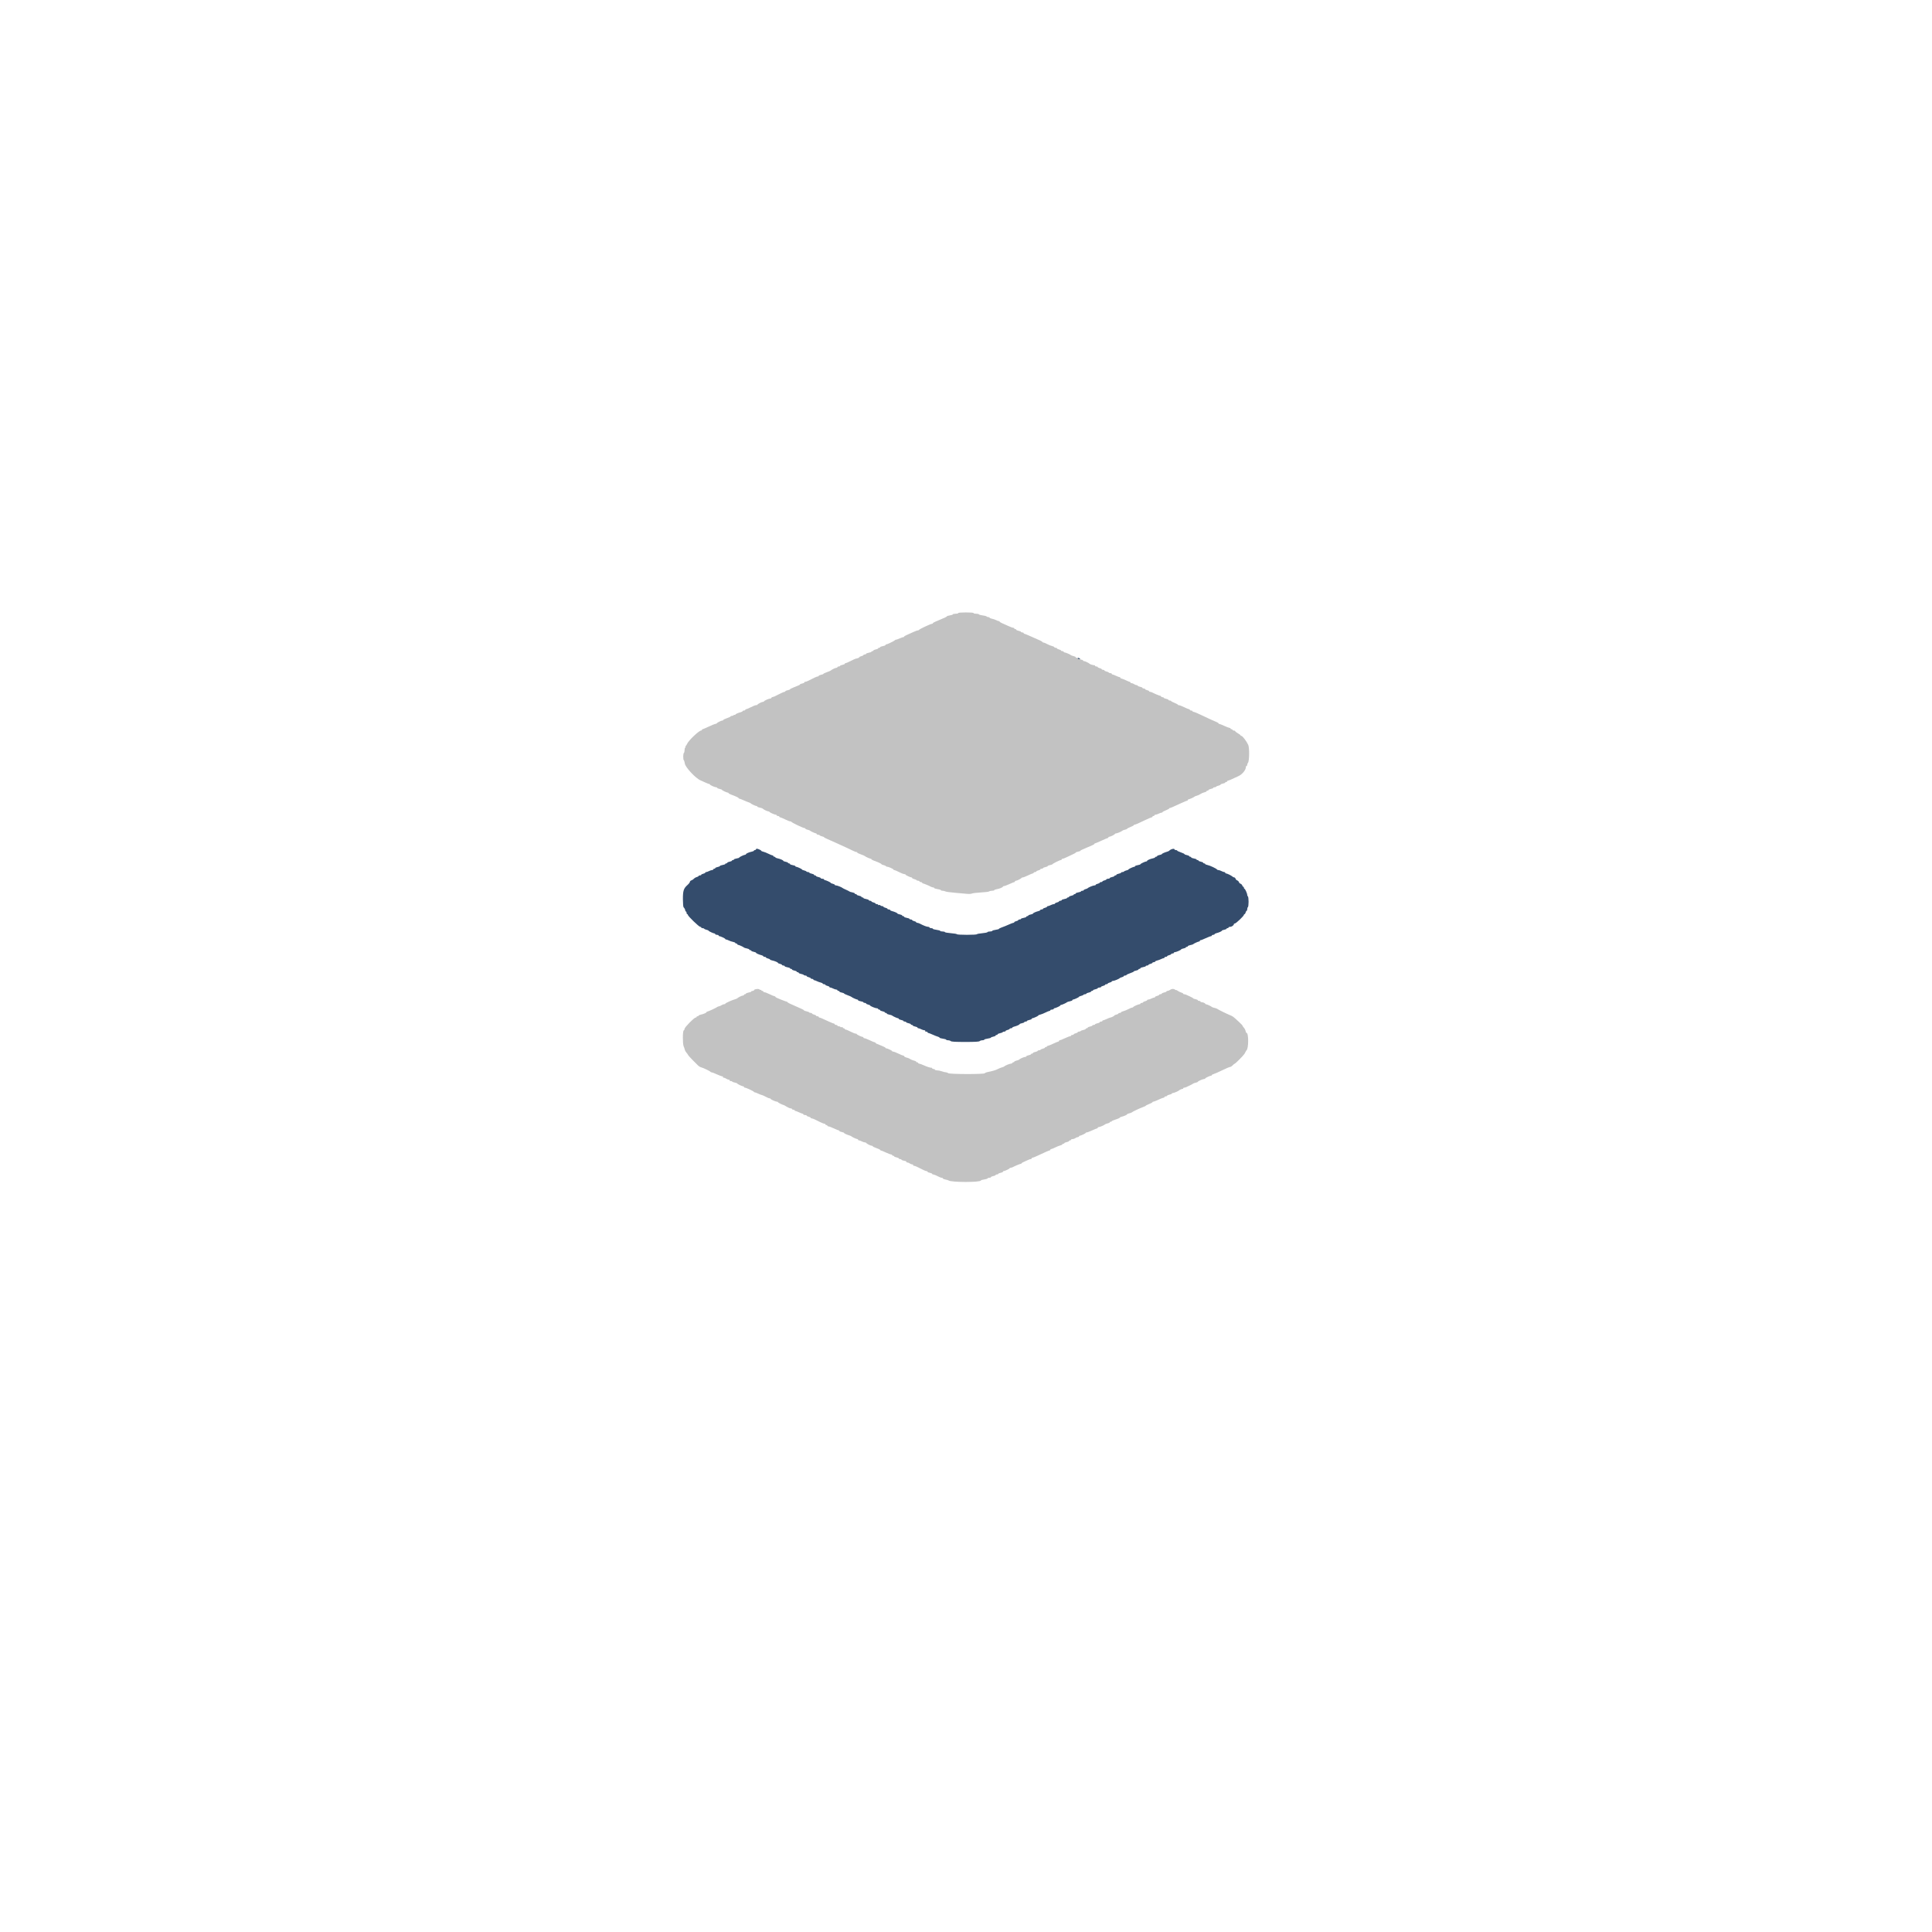 <svg xmlns="http://www.w3.org/2000/svg" xmlns:xlink="http://www.w3.org/1999/xlink" version="1.1" xml:space="preserve" viewBox="0 0 1080 1080">
<desc>Created with Fabric.js 5.2.4</desc>
<defs>
</defs>
<rect x="0" y="0" width="100%" height="100%" fill="transparent"/>
<g transform="matrix(1 0 0 1 540 540)" id="cd728daa-b7ee-42ea-bdd8-68883adbd125">
<rect style="stroke: none; stroke-width: 1; stroke-dasharray: none; stroke-linecap: butt; stroke-dashoffset: 0; stroke-linejoin: miter; stroke-miterlimit: 4; fill: rgb(255,255,255); fill-rule: nonzero; opacity: 1; visibility: hidden;" vector-effect="non-scaling-stroke" x="-540" y="-540" rx="0" ry="0" width="1080" height="1080"/>
</g>
<g transform="matrix(1 0 0 1 540 540)" id="112cb172-8907-4030-8490-f2388b3be1a3">
</g>
<g transform="matrix(1 0 0 1 540 501.53)">
<path style="stroke: none; stroke-width: 1; stroke-dasharray: none; stroke-linecap: butt; stroke-dashoffset: 0; stroke-linejoin: miter; stroke-miterlimit: 4; fill: rgb(194,194,194); fill-rule: evenodd; opacity: 1;" vector-effect="non-scaling-stroke" transform=" translate(-189.05, -188.29)" d="M 184.701 29.478 C 184.701 29.683 184.03 29.851 183.209 29.851 C 182.388 29.851 181.716 30 181.716 30.182 C 181.716 30.363 180.961 30.626 180.037 30.764 C 179.114 30.903 178.358 31.133 178.358 31.275 C 178.358 31.418 177.813 31.767 177.146 32.051 C 176.479 32.336 175.261 32.857 174.44 33.209 C 173.619 33.561 172.402 34.082 171.735 34.366 C 171.068 34.651 170.522 35.011 170.522 35.166 C 170.522 35.321 170.338 35.448 170.112 35.448 C 169.348 35.448 162.95 38.447 162.749 38.899 C 162.68 39.053 162.369 39.179 162.056 39.179 C 161.743 39.179 160.456 39.661 159.195 40.249 C 157.934 40.838 156.357 41.55 155.69 41.833 C 155.023 42.115 154.478 42.473 154.478 42.628 C 154.478 42.784 154.293 42.91 154.068 42.91 C 153.842 42.91 153.128 43.144 152.482 43.43 C 151.086 44.047 150.081 44.391 149.758 44.361 C 149.629 44.349 149.421 44.488 149.295 44.67 C 149.03 45.054 144.93 47.015 144.393 47.015 C 144.193 47.015 144.03 47.168 144.03 47.355 C 144.03 47.542 143.358 47.809 142.537 47.948 C 141.716 48.086 141.045 48.353 141.045 48.54 C 141.045 48.727 140.793 48.881 140.485 48.881 C 140.177 48.881 139.925 49.03 139.925 49.212 C 139.925 49.395 139.338 49.654 138.619 49.789 C 137.901 49.924 137.313 50.194 137.313 50.39 C 137.313 50.586 137.062 50.746 136.754 50.746 C 136.446 50.746 136.194 50.893 136.194 51.072 C 136.194 51.251 135.522 51.505 134.701 51.636 C 133.881 51.767 133.209 52.04 133.209 52.243 C 133.209 52.446 132.873 52.612 132.463 52.612 C 132.052 52.612 131.716 52.767 131.716 52.955 C 131.716 53.144 131.213 53.41 130.597 53.545 C 129.981 53.68 129.478 53.926 129.478 54.091 C 129.478 54.376 128.076 54.965 127.549 54.901 C 127.411 54.884 126.16 55.454 124.768 56.167 C 123.376 56.879 122.019 57.463 121.753 57.463 C 121.487 57.463 121.269 57.623 121.269 57.819 C 121.269 58.015 120.681 58.285 119.963 58.42 C 119.244 58.555 118.657 58.814 118.657 58.997 C 118.657 59.179 118.321 59.328 117.91 59.328 C 117.5 59.328 117.164 59.496 117.164 59.701 C 117.164 59.907 116.896 60.075 116.569 60.075 C 116.006 60.075 113.836 61.129 113.433 61.598 C 113.33 61.717 112.365 62.128 111.287 62.511 C 110.21 62.894 109.328 63.323 109.328 63.465 C 109.328 63.607 108.741 63.833 108.022 63.968 C 107.304 64.103 106.716 64.373 106.716 64.569 C 106.716 64.765 106.463 64.925 106.154 64.925 C 105.66 64.925 104.374 65.508 100.689 67.402 C 100.144 67.681 99.42 67.91 99.081 67.91 C 98.741 67.91 98.556 68.06 98.669 68.243 C 98.782 68.425 98.288 68.685 97.571 68.819 C 96.855 68.954 96.269 69.183 96.269 69.329 C 96.269 69.593 95.805 69.812 92.445 71.132 C 91.471 71.515 90.674 71.947 90.673 72.091 C 90.672 72.236 90.084 72.464 89.366 72.599 C 88.647 72.734 88.06 72.993 88.06 73.176 C 88.06 73.358 87.842 73.507 87.576 73.507 C 87.309 73.507 85.961 74.086 84.58 74.793 C 83.199 75.501 81.994 76.103 81.901 76.132 C 81.809 76.161 81.394 76.274 80.979 76.382 C 80.564 76.491 80.224 76.728 80.224 76.909 C 80.224 77.09 79.973 77.239 79.667 77.239 C 78.889 77.239 76.119 78.473 76.119 78.819 C 76.119 78.976 75.851 79.104 75.524 79.104 C 74.865 79.104 72.646 80.249 72.45 80.69 C 72.382 80.844 72.014 80.97 71.633 80.97 C 71.252 80.97 69.969 81.474 68.783 82.09 C 67.596 82.705 66.411 83.209 66.148 83.209 C 65.886 83.209 65.672 83.377 65.672 83.582 C 65.672 83.787 65.336 83.955 64.925 83.955 C 64.515 83.955 64.179 84.105 64.179 84.288 C 64.179 84.471 63.717 84.732 63.153 84.868 C 61.625 85.238 60.075 85.962 60.075 86.307 C 60.075 86.474 59.918 86.515 59.727 86.397 C 59.536 86.278 59.274 86.353 59.146 86.561 C 59.017 86.77 58.585 86.94 58.187 86.94 C 57.789 86.94 57.463 87.073 57.463 87.236 C 57.463 87.399 56.539 87.846 55.41 88.23 C 54.282 88.613 53.358 89.068 53.358 89.24 C 53.358 89.412 53.12 89.552 52.829 89.552 C 52.206 89.552 49.869 90.733 49.689 91.138 C 49.621 91.292 49.31 91.418 48.999 91.418 C 48.687 91.418 47.019 92.09 45.291 92.91 C 43.563 93.731 41.985 94.403 41.784 94.403 C 41.583 94.403 41.418 94.571 41.418 94.776 C 41.418 94.981 41.202 95.149 40.939 95.149 C 39.794 95.149 33.988 100.664 33.181 102.519 C 32.891 103.186 32.517 103.731 32.35 103.731 C 32.182 103.731 32.142 103.888 32.26 104.079 C 32.378 104.27 32.304 104.532 32.096 104.66 C 31.887 104.789 31.716 105.463 31.716 106.157 C 31.716 106.851 31.549 107.522 31.343 107.649 C 30.882 107.934 30.845 111.446 31.3 111.727 C 31.482 111.839 31.744 112.689 31.883 113.616 C 32.2 115.732 38.002 121.92 40.672 122.99 C 40.979 123.114 42.088 123.616 43.134 124.107 C 44.181 124.598 45.23 125 45.466 125 C 45.702 125 45.896 125.128 45.896 125.285 C 45.896 125.632 48.665 126.866 49.443 126.866 C 49.749 126.866 50 127.015 50 127.197 C 50 127.38 50.588 127.639 51.306 127.774 C 52.024 127.909 52.612 128.14 52.612 128.287 C 52.612 128.574 55.355 129.851 55.973 129.851 C 56.177 129.851 56.343 129.985 56.343 130.149 C 56.343 130.313 56.973 130.671 57.743 130.945 C 60.258 131.84 61.94 132.633 61.94 132.924 C 61.94 133.081 62.119 133.209 62.337 133.209 C 62.556 133.209 63.605 133.606 64.669 134.09 C 65.734 134.575 67.024 135.102 67.537 135.26 C 68.05 135.419 68.554 135.652 68.657 135.778 C 69 136.2 71.322 137.313 71.859 137.313 C 72.15 137.313 72.388 137.463 72.388 137.645 C 72.388 137.827 73.017 138.095 73.786 138.239 C 74.556 138.383 75.269 138.612 75.372 138.747 C 75.722 139.205 77.911 140.299 78.478 140.299 C 78.788 140.299 79.098 140.424 79.167 140.578 C 79.337 140.962 81.987 142.164 82.662 142.164 C 82.963 142.164 83.209 142.332 83.209 142.537 C 83.209 142.743 83.545 142.91 83.955 142.91 C 84.366 142.91 84.701 143.078 84.701 143.284 C 84.701 143.489 84.911 143.657 85.168 143.658 C 85.424 143.659 86.642 144.162 87.873 144.776 C 89.104 145.39 90.392 145.893 90.734 145.894 C 91.076 145.895 91.412 146.03 91.48 146.193 C 91.658 146.62 97.945 149.627 98.658 149.627 C 98.985 149.627 99.254 149.781 99.254 149.97 C 99.254 150.159 99.799 150.432 100.466 150.577 C 101.133 150.722 101.763 150.954 101.866 151.092 C 102.123 151.44 104.684 152.612 105.187 152.612 C 105.413 152.612 105.597 152.78 105.597 152.985 C 105.597 153.19 105.923 153.358 106.321 153.358 C 106.72 153.358 107.141 153.513 107.258 153.703 C 107.375 153.892 107.973 154.157 108.586 154.292 C 109.2 154.427 109.702 154.649 109.703 154.787 C 109.704 154.925 110.501 155.358 111.475 155.75 C 112.449 156.143 114.757 157.173 116.604 158.039 C 118.451 158.906 120.802 159.978 121.828 160.42 C 122.854 160.863 124.49 161.638 125.464 162.143 C 126.437 162.647 127.514 163.06 127.858 163.06 C 128.202 163.06 128.37 163.173 128.232 163.311 C 128.094 163.449 128.947 163.893 130.128 164.299 C 131.31 164.704 132.36 165.146 132.463 165.28 C 132.726 165.624 135.29 166.791 135.784 166.791 C 136.01 166.791 136.194 166.925 136.194 167.089 C 136.194 167.253 136.824 167.611 137.593 167.885 C 140.03 168.753 141.791 169.57 141.791 169.834 C 141.791 169.975 142.293 170.2 142.906 170.335 C 143.519 170.47 144.117 170.735 144.234 170.924 C 144.351 171.114 144.688 171.269 144.982 171.269 C 145.743 171.269 148.507 172.508 148.507 172.849 C 148.507 173.006 148.722 173.134 148.984 173.134 C 149.246 173.134 150.432 173.638 151.618 174.254 C 152.805 174.869 154.102 175.373 154.5 175.373 C 154.898 175.373 155.224 175.501 155.224 175.658 C 155.224 175.958 157.947 177.239 158.585 177.239 C 158.788 177.239 158.955 177.393 158.955 177.582 C 158.955 177.771 159.457 178.036 160.07 178.171 C 160.684 178.305 161.281 178.571 161.398 178.76 C 161.515 178.949 161.937 179.104 162.335 179.104 C 162.734 179.104 163.06 179.272 163.06 179.478 C 163.06 179.683 163.396 179.851 163.806 179.851 C 164.216 179.851 164.552 180.019 164.552 180.224 C 164.552 180.429 164.729 180.597 164.946 180.597 C 165.348 180.597 168.323 181.827 169.491 182.476 C 169.848 182.674 170.393 182.836 170.704 182.836 C 171.015 182.836 171.269 182.988 171.269 183.174 C 171.269 183.36 172.108 183.628 173.134 183.769 C 174.16 183.91 175 184.177 175 184.363 C 175 184.549 175.422 184.701 175.938 184.701 C 176.454 184.701 177.167 184.867 177.524 185.07 C 177.88 185.272 180.271 185.607 182.836 185.814 C 185.401 186.02 188.402 186.292 189.504 186.417 C 190.624 186.545 191.858 186.476 192.302 186.262 C 192.739 186.051 195.025 185.776 197.381 185.651 C 199.738 185.526 201.828 185.261 202.027 185.063 C 202.225 184.864 202.942 184.701 203.619 184.701 C 204.297 184.701 204.851 184.556 204.851 184.377 C 204.851 184.199 205.451 183.955 206.185 183.836 C 207.759 183.581 209.701 182.772 209.701 182.372 C 209.701 182.216 209.968 182.09 210.294 182.09 C 210.62 182.09 211.975 181.586 213.305 180.97 C 214.635 180.354 215.88 179.851 216.071 179.851 C 216.262 179.851 216.418 179.683 216.418 179.478 C 216.418 179.272 216.656 179.104 216.947 179.104 C 217.57 179.104 219.907 177.924 220.087 177.519 C 220.155 177.365 220.491 177.235 220.833 177.23 C 221.175 177.226 222.463 176.726 223.694 176.119 C 224.925 175.513 226.143 175.013 226.399 175.008 C 226.656 175.004 226.866 174.832 226.866 174.627 C 226.866 174.422 227.201 174.254 227.612 174.254 C 228.022 174.254 228.358 174.099 228.358 173.91 C 228.358 173.721 228.862 173.456 229.478 173.321 C 230.093 173.186 230.597 172.92 230.597 172.732 C 230.597 172.543 230.933 172.388 231.343 172.388 C 231.754 172.388 232.09 172.239 232.09 172.056 C 232.09 171.874 232.677 171.615 233.396 171.48 C 234.114 171.345 234.701 171.093 234.701 170.92 C 234.701 170.747 235.277 170.497 235.98 170.366 C 236.684 170.234 237.313 170.005 237.38 169.858 C 237.544 169.493 241.501 167.537 242.076 167.537 C 242.33 167.537 242.537 167.369 242.537 167.164 C 242.537 166.959 242.796 166.791 243.112 166.791 C 243.429 166.791 244.646 166.306 245.818 165.714 C 246.989 165.122 248.493 164.409 249.16 164.131 C 249.827 163.852 250.373 163.504 250.373 163.359 C 250.373 163.213 250.961 162.983 251.679 162.849 C 252.397 162.714 252.985 162.495 252.985 162.363 C 252.985 162.231 253.531 161.89 254.198 161.605 C 254.865 161.321 256.082 160.8 256.903 160.448 C 257.724 160.096 258.941 159.575 259.608 159.29 C 260.275 159.006 260.821 158.646 260.821 158.491 C 260.821 158.336 260.979 158.209 261.172 158.209 C 261.365 158.209 262.97 157.537 264.739 156.716 C 266.508 155.896 268.113 155.224 268.306 155.224 C 268.499 155.224 268.657 155.056 268.657 154.851 C 268.657 154.646 268.925 154.478 269.252 154.478 C 269.911 154.478 272.13 153.333 272.326 152.892 C 272.394 152.738 272.705 152.612 273.016 152.612 C 273.638 152.612 276.196 151.494 276.493 151.092 C 276.595 150.954 277.225 150.722 277.892 150.577 C 278.559 150.432 279.104 150.196 279.104 150.052 C 279.104 149.909 279.944 149.465 280.97 149.067 C 281.996 148.669 282.836 148.212 282.836 148.052 C 282.836 147.892 283.02 147.761 283.246 147.761 C 283.729 147.761 285.276 147.094 289.394 145.109 C 291.052 144.31 292.605 143.657 292.846 143.657 C 293.086 143.657 293.284 143.489 293.284 143.284 C 293.284 143.078 293.535 142.91 293.843 142.91 C 294.151 142.91 294.403 142.743 294.403 142.537 C 294.403 142.332 294.697 142.163 295.056 142.162 C 295.415 142.161 296.19 141.909 296.778 141.602 C 297.366 141.296 298.079 141.045 298.364 141.045 C 298.648 141.045 298.881 140.914 298.881 140.754 C 298.881 140.594 299.72 140.137 300.746 139.739 C 301.772 139.341 302.612 138.884 302.612 138.724 C 302.612 138.564 302.789 138.433 303.006 138.433 C 303.394 138.433 304.275 138.055 309.635 135.586 C 311.138 134.895 312.524 134.328 312.714 134.328 C 312.904 134.328 313.06 134.16 313.06 133.955 C 313.06 133.75 313.244 133.582 313.47 133.582 C 313.961 133.582 316.526 132.417 316.791 132.073 C 316.894 131.94 317.471 131.71 318.074 131.562 C 318.677 131.415 319.601 130.99 320.126 130.619 C 320.652 130.247 321.628 129.825 322.295 129.681 C 322.962 129.536 323.507 129.264 323.507 129.075 C 323.507 128.886 323.759 128.731 324.067 128.731 C 324.375 128.731 324.627 128.571 324.627 128.375 C 324.627 128.179 325.215 127.909 325.933 127.774 C 326.651 127.639 327.239 127.38 327.239 127.197 C 327.239 127.015 327.565 126.866 327.963 126.866 C 328.361 126.866 328.783 126.711 328.9 126.521 C 329.017 126.332 329.615 126.067 330.228 125.932 C 330.841 125.797 331.343 125.54 331.343 125.36 C 331.343 125.181 331.931 124.924 332.649 124.789 C 333.368 124.654 333.955 124.395 333.955 124.212 C 333.955 124.03 334.207 123.881 334.515 123.881 C 334.823 123.881 335.075 123.713 335.075 123.507 C 335.075 123.302 335.268 123.134 335.504 123.134 C 335.893 123.134 337.876 122.28 341.418 120.587 C 343.561 119.562 345.522 117.125 345.522 115.486 C 345.522 115.178 345.69 114.925 345.896 114.925 C 346.101 114.925 346.269 114.623 346.269 114.254 C 346.269 113.884 346.447 113.404 346.665 113.186 C 347.453 112.397 347.569 104.792 346.818 103.151 C 345.906 101.16 343.616 98.134 343.02 98.134 C 342.755 98.134 342.537 97.997 342.537 97.83 C 342.537 97.662 341.866 97.148 341.045 96.687 C 340.224 96.225 339.552 95.691 339.552 95.499 C 339.552 95.306 339.216 95.149 338.806 95.149 C 338.396 95.149 338.06 94.981 338.06 94.776 C 338.06 94.571 337.808 94.403 337.5 94.403 C 337.192 94.403 336.94 94.235 336.94 94.03 C 336.94 93.825 336.7 93.657 336.407 93.657 C 336.113 93.657 334.785 93.153 333.454 92.537 C 332.124 91.922 330.853 91.418 330.63 91.418 C 330.407 91.418 330.224 91.291 330.224 91.136 C 330.224 90.981 329.678 90.621 329.011 90.337 C 325.938 89.026 324.174 88.219 320.678 86.525 C 318.608 85.522 316.635 84.701 316.293 84.701 C 315.951 84.701 315.672 84.534 315.672 84.328 C 315.672 84.123 315.336 83.955 314.925 83.955 C 314.515 83.955 314.179 83.787 314.179 83.582 C 314.179 83.377 313.969 83.205 313.713 83.201 C 313.456 83.196 312.239 82.696 311.007 82.09 C 309.776 81.483 308.475 80.983 308.116 80.979 C 307.757 80.974 307.463 80.839 307.463 80.679 C 307.463 80.519 306.623 80.062 305.597 79.664 C 304.571 79.266 303.731 78.809 303.731 78.649 C 303.731 78.489 303.396 78.358 302.985 78.358 C 302.575 78.358 302.239 78.198 302.239 78.002 C 302.239 77.806 301.651 77.536 300.933 77.401 C 300.215 77.266 299.627 77.007 299.627 76.824 C 299.627 76.642 299.291 76.493 298.881 76.493 C 298.47 76.493 298.134 76.325 298.134 76.119 C 298.134 75.914 297.957 75.746 297.741 75.746 C 297.338 75.746 294.363 74.516 293.195 73.868 C 292.839 73.669 292.293 73.507 291.983 73.507 C 291.672 73.507 291.418 73.353 291.418 73.164 C 291.418 72.975 290.914 72.71 290.299 72.575 C 289.683 72.439 289.179 72.174 289.179 71.985 C 289.179 71.796 288.843 71.642 288.433 71.642 C 288.022 71.642 287.687 71.481 287.687 71.286 C 287.687 71.09 287.099 70.819 286.381 70.684 C 285.662 70.55 285.075 70.29 285.075 70.108 C 285.075 69.925 284.781 69.771 284.422 69.764 C 284.063 69.758 283.443 69.506 283.044 69.205 C 282.646 68.903 282.016 68.657 281.645 68.657 C 281.274 68.657 280.97 68.489 280.97 68.284 C 280.97 68.078 280.801 67.91 280.595 67.91 C 280.389 67.91 279.35 67.491 278.287 66.978 C 277.223 66.465 276.132 66.045 275.863 66.045 C 275.594 66.045 275.373 65.877 275.373 65.672 C 275.373 65.466 275.163 65.293 274.907 65.286 C 274.65 65.279 273.769 64.949 272.948 64.552 C 272.127 64.156 271.245 63.826 270.989 63.819 C 270.732 63.812 270.522 63.638 270.522 63.433 C 270.522 63.228 270.196 63.06 269.798 63.06 C 269.4 63.06 268.978 62.905 268.861 62.715 C 268.744 62.526 268.146 62.261 267.533 62.126 C 266.92 61.991 266.418 61.726 266.418 61.538 C 266.418 61.349 266.082 61.194 265.672 61.194 C 265.261 61.194 264.925 61.039 264.925 60.851 C 264.925 60.662 264.422 60.396 263.806 60.261 C 263.19 60.126 262.687 59.861 262.687 59.672 C 262.687 59.483 262.351 59.328 261.94 59.328 C 261.53 59.328 261.194 59.16 261.194 58.955 C 261.194 58.75 261.068 58.61 260.914 58.643 C 260.514 58.731 258.431 58.137 258.209 57.872 C 257.816 57.403 255.641 56.343 255.073 56.343 C 254.746 56.343 254.478 56.177 254.478 55.975 C 254.478 55.772 253.806 55.498 252.985 55.367 C 252.164 55.236 251.493 54.982 251.493 54.803 C 251.493 54.624 251.241 54.478 250.933 54.478 C 250.625 54.478 250.373 54.323 250.373 54.134 C 250.373 53.945 249.827 53.672 249.16 53.528 C 248.493 53.383 247.864 53.16 247.761 53.031 C 247.451 52.644 244.789 51.493 244.204 51.493 C 243.903 51.493 243.657 51.325 243.657 51.119 C 243.657 50.914 243.321 50.746 242.91 50.746 C 242.5 50.746 242.164 50.592 242.164 50.403 C 242.164 50.214 241.66 49.949 241.045 49.813 C 240.429 49.678 239.925 49.413 239.925 49.224 C 239.925 49.035 239.59 48.881 239.179 48.881 C 238.769 48.881 238.433 48.726 238.433 48.537 C 238.433 48.348 237.901 48.077 237.252 47.934 C 236.603 47.792 235.318 47.275 234.398 46.785 C 233.478 46.296 232.498 45.896 232.221 45.896 C 231.943 45.896 231.716 45.769 231.716 45.613 C 231.716 45.458 231.171 45.1 230.504 44.817 C 228.031 43.769 226.622 43.145 224.387 42.108 C 223.126 41.523 221.909 41.045 221.682 41.045 C 221.455 41.045 221.269 40.877 221.269 40.672 C 221.269 40.466 220.933 40.299 220.522 40.299 C 220.112 40.299 219.776 40.149 219.776 39.967 C 219.776 39.785 219.188 39.525 218.47 39.39 C 217.752 39.256 217.164 38.985 217.164 38.789 C 217.164 38.593 216.912 38.433 216.604 38.433 C 216.297 38.433 216.045 38.265 216.045 38.06 C 216.045 37.854 215.778 37.687 215.452 37.687 C 215.126 37.687 213.825 37.212 212.56 36.631 C 211.296 36.051 209.715 35.338 209.049 35.048 C 208.382 34.757 207.836 34.392 207.836 34.237 C 207.836 34.082 207.626 33.954 207.369 33.953 C 207.113 33.952 206.434 33.706 205.861 33.407 C 205.288 33.108 204.239 32.755 203.529 32.622 C 202.819 32.489 202.239 32.23 202.239 32.048 C 202.239 31.866 201.913 31.716 201.515 31.716 C 201.116 31.716 200.694 31.56 200.576 31.369 C 200.458 31.179 199.441 30.907 198.315 30.767 C 197.19 30.626 196.269 30.362 196.269 30.181 C 196.269 29.999 195.597 29.851 194.776 29.851 C 193.955 29.851 193.284 29.683 193.284 29.478 C 193.284 29.25 191.604 29.104 188.993 29.104 C 186.381 29.104 184.701 29.25 184.701 29.478 M 71.175 239.809 C 70.816 239.903 70.522 240.136 70.522 240.326 C 70.522 240.516 70.187 240.672 69.776 240.672 C 69.366 240.672 69.03 240.825 69.03 241.012 C 69.03 241.199 68.358 241.466 67.537 241.604 C 66.716 241.743 66.045 242.01 66.045 242.197 C 66.045 242.384 65.793 242.537 65.485 242.537 C 65.177 242.537 64.925 242.705 64.925 242.91 C 64.925 243.116 64.657 243.284 64.33 243.284 C 63.754 243.284 61.574 244.351 61.194 244.819 C 61.091 244.945 60.588 245.166 60.075 245.309 C 58.082 245.865 54.487 247.501 54.482 247.854 C 54.48 248.008 54.179 248.134 53.814 248.134 C 53.45 248.134 52.814 248.371 52.402 248.659 C 51.989 248.948 51.322 249.242 50.919 249.312 C 50.516 249.383 50.103 249.541 50 249.664 C 49.708 250.013 44.905 252.239 44.443 252.239 C 44.216 252.239 44.03 252.366 44.03 252.521 C 44.03 252.888 42.298 253.649 40.762 253.956 C 40.097 254.089 39.552 254.345 39.552 254.524 C 39.552 254.704 39.3 254.851 38.993 254.851 C 38.685 254.851 38.433 255.019 38.433 255.224 C 38.433 255.429 38.19 255.597 37.893 255.597 C 37.077 255.597 31.716 261.069 31.716 261.902 C 31.716 262.299 31.507 262.694 31.25 262.78 C 30.631 262.986 30.607 270.42 31.221 271.679 C 31.462 272.171 31.749 272.998 31.86 273.515 C 31.97 274.032 32.403 274.823 32.821 275.272 C 33.24 275.721 33.582 276.192 33.582 276.319 C 33.582 276.446 34.044 277.035 34.608 277.629 C 35.173 278.222 35.836 278.923 36.083 279.186 C 36.33 279.449 36.749 279.869 37.016 280.12 C 37.8 280.859 38.42 281.478 39.239 282.339 C 39.661 282.784 40.444 283.258 40.977 283.392 C 42.222 283.704 46.044 285.548 46.206 285.914 C 46.275 286.068 46.557 286.194 46.833 286.194 C 47.11 286.194 48.424 286.698 49.754 287.313 C 51.085 287.929 52.45 288.433 52.788 288.433 C 53.126 288.433 53.298 288.601 53.172 288.806 C 53.045 289.011 53.245 289.184 53.616 289.191 C 53.987 289.197 54.617 289.449 55.015 289.751 C 55.414 290.052 56.053 290.299 56.437 290.299 C 56.82 290.299 57.03 290.466 56.903 290.672 C 56.776 290.877 57.008 291.045 57.419 291.045 C 57.829 291.045 58.257 291.194 58.369 291.376 C 58.482 291.558 59.163 291.817 59.884 291.952 C 60.604 292.087 61.194 292.319 61.194 292.466 C 61.194 292.753 63.937 294.03 64.555 294.03 C 64.759 294.03 64.925 294.198 64.925 294.403 C 64.925 294.608 65.173 294.776 65.475 294.776 C 66.164 294.776 70.292 296.695 70.46 297.093 C 70.529 297.255 70.78 297.394 71.02 297.401 C 71.259 297.408 72.127 297.738 72.948 298.134 C 73.769 298.531 74.644 298.861 74.893 298.868 C 75.143 298.875 76.099 299.3 77.018 299.813 C 77.937 300.326 78.95 300.746 79.27 300.746 C 79.589 300.746 79.851 300.875 79.851 301.031 C 79.851 301.378 82.62 302.612 83.398 302.612 C 83.705 302.612 83.955 302.74 83.955 302.897 C 83.955 303.147 86.633 304.478 87.137 304.478 C 87.242 304.478 87.993 304.897 88.806 305.41 C 89.619 305.924 90.623 306.343 91.037 306.343 C 91.452 306.343 91.791 306.511 91.791 306.716 C 91.791 306.922 92.127 307.09 92.537 307.09 C 92.948 307.09 93.284 307.257 93.284 307.463 C 93.284 307.668 93.41 307.803 93.563 307.762 C 93.717 307.722 94.632 308.058 95.595 308.509 C 96.559 308.96 97.524 309.328 97.741 309.328 C 97.957 309.328 98.134 309.496 98.134 309.701 C 98.134 309.907 98.554 310.075 99.067 310.075 C 99.58 310.075 100 310.229 100 310.418 C 100 310.607 100.504 310.872 101.119 311.007 C 101.735 311.143 102.239 311.408 102.239 311.597 C 102.239 311.786 102.477 311.94 102.768 311.94 C 103.059 311.94 103.773 312.174 104.354 312.46 C 104.935 312.746 106.291 313.418 107.367 313.953 C 108.443 314.488 109.576 314.925 109.885 314.925 C 110.195 314.925 110.448 315.093 110.448 315.299 C 110.448 315.504 110.7 315.672 111.007 315.672 C 111.315 315.672 111.567 315.84 111.567 316.045 C 111.567 316.25 111.834 316.418 112.16 316.418 C 112.486 316.418 113.841 316.922 115.171 317.537 C 116.501 318.153 117.746 318.657 117.936 318.657 C 118.127 318.657 118.284 318.806 118.284 318.988 C 118.284 319.171 118.871 319.43 119.59 319.565 C 120.308 319.7 120.896 319.929 120.896 320.075 C 120.896 320.355 122.314 321.018 123.881 321.472 C 124.394 321.621 124.897 321.854 125 321.991 C 125.26 322.338 127.822 323.507 128.321 323.507 C 128.547 323.507 128.731 323.675 128.731 323.881 C 128.731 324.086 128.964 324.254 129.248 324.254 C 129.533 324.254 130.246 324.505 130.834 324.811 C 131.422 325.118 132.183 325.37 132.525 325.371 C 132.867 325.372 133.203 325.499 133.271 325.653 C 133.467 326.094 135.686 327.239 136.345 327.239 C 136.672 327.239 136.94 327.379 136.94 327.551 C 136.94 327.723 137.864 328.178 138.993 328.561 C 140.121 328.945 141.045 329.392 141.045 329.555 C 141.045 329.718 141.201 329.851 141.392 329.851 C 141.583 329.851 142.827 330.354 144.157 330.97 C 145.488 331.586 146.843 332.09 147.169 332.09 C 147.495 332.09 147.761 332.257 147.761 332.463 C 147.761 332.668 148.013 332.836 148.321 332.836 C 148.629 332.836 148.881 332.985 148.881 333.167 C 148.881 333.35 149.468 333.609 150.187 333.744 C 150.905 333.879 151.493 334.149 151.493 334.345 C 151.493 334.541 151.828 334.701 152.239 334.701 C 152.649 334.701 152.985 334.855 152.985 335.042 C 152.985 335.229 153.657 335.496 154.479 335.635 C 155.301 335.773 155.879 336.04 155.763 336.227 C 155.648 336.414 155.857 336.573 156.228 336.579 C 156.599 336.586 157.229 336.837 157.627 337.139 C 158.026 337.44 158.665 337.687 159.049 337.687 C 159.432 337.687 159.642 337.854 159.515 338.06 C 159.388 338.265 159.562 338.433 159.902 338.433 C 160.241 338.433 160.965 338.662 161.51 338.942 C 165.194 340.835 166.481 341.418 166.975 341.418 C 167.284 341.418 167.537 341.578 167.537 341.774 C 167.537 341.97 168.125 342.241 168.843 342.375 C 169.562 342.51 170.149 342.77 170.149 342.952 C 170.149 343.134 170.375 343.284 170.652 343.284 C 171.12 343.284 172.838 343.99 174.342 344.8 C 174.698 344.992 175.244 345.149 175.555 345.149 C 175.865 345.149 176.119 345.31 176.119 345.505 C 176.119 345.701 176.749 345.975 177.519 346.114 C 178.288 346.253 179.086 346.491 179.291 346.643 C 180.802 347.766 197.388 347.764 197.388 346.641 C 197.388 346.475 198.228 346.223 199.254 346.082 C 200.28 345.941 201.119 345.673 201.119 345.487 C 201.119 345.301 201.539 345.149 202.052 345.149 C 202.565 345.149 202.985 344.989 202.985 344.793 C 202.985 344.597 203.573 344.327 204.291 344.192 C 205.009 344.057 205.597 343.798 205.597 343.615 C 205.597 343.433 205.933 343.284 206.343 343.284 C 206.754 343.284 207.09 343.134 207.09 342.952 C 207.09 342.77 207.677 342.51 208.396 342.375 C 209.114 342.241 209.701 341.97 209.701 341.774 C 209.701 341.578 209.868 341.418 210.072 341.418 C 210.709 341.418 213.433 340.137 213.433 339.837 C 213.433 339.681 213.687 339.552 213.998 339.552 C 214.308 339.552 214.854 339.39 215.21 339.192 C 216.378 338.543 219.353 337.313 219.756 337.313 C 219.972 337.313 220.149 337.187 220.149 337.031 C 220.149 336.876 220.695 336.533 221.362 336.269 C 222.029 336.005 223.05 335.544 223.631 335.245 C 224.212 334.946 224.926 334.701 225.217 334.701 C 225.508 334.701 225.746 334.534 225.746 334.328 C 225.746 334.123 225.939 333.955 226.175 333.955 C 226.412 333.955 227.461 333.552 228.508 333.059 C 233.191 330.854 235.477 329.851 235.822 329.851 C 236.027 329.851 236.194 329.683 236.194 329.478 C 236.194 329.272 236.404 329.104 236.66 329.103 C 236.917 329.102 237.928 328.695 238.908 328.198 C 239.887 327.701 241.188 327.185 241.799 327.05 C 242.41 326.916 242.91 326.652 242.91 326.463 C 242.91 326.274 243.162 326.119 243.47 326.119 C 243.778 326.119 244.03 325.97 244.03 325.788 C 244.03 325.605 244.618 325.346 245.336 325.211 C 246.054 325.076 246.642 324.806 246.642 324.61 C 246.642 324.414 246.894 324.254 247.201 324.254 C 247.509 324.254 247.761 324.086 247.761 323.881 C 247.761 323.675 248.149 323.507 248.623 323.507 C 249.097 323.507 249.81 323.261 250.209 322.96 C 250.607 322.658 251.227 322.406 251.586 322.4 C 251.945 322.393 252.239 322.22 252.239 322.015 C 252.239 321.81 252.406 321.642 252.609 321.642 C 253.247 321.642 255.97 320.361 255.97 320.061 C 255.97 319.904 256.237 319.776 256.563 319.776 C 256.889 319.776 258.244 319.272 259.574 318.657 C 260.904 318.041 262.149 317.537 262.339 317.537 C 262.53 317.537 262.687 317.369 262.687 317.164 C 262.687 316.959 262.955 316.791 263.283 316.791 C 263.929 316.791 266.487 315.683 266.791 315.272 C 266.894 315.133 267.523 314.901 268.19 314.756 C 268.857 314.611 269.403 314.338 269.403 314.149 C 269.403 313.961 269.655 313.806 269.963 313.806 C 270.271 313.806 270.524 313.68 270.526 313.526 C 270.527 313.372 271.535 312.933 272.764 312.549 C 273.994 312.166 275 311.722 275 311.564 C 275 311.405 275.462 311.163 276.026 311.027 C 277.464 310.68 279.104 309.94 279.104 309.64 C 279.104 309.501 279.65 309.269 280.317 309.125 C 280.984 308.98 281.614 308.744 281.716 308.601 C 281.961 308.261 286.364 306.18 288.153 305.559 C 288.923 305.292 289.552 304.977 289.552 304.858 C 289.552 304.739 290.392 304.316 291.418 303.918 C 292.444 303.52 293.284 303.063 293.284 302.903 C 293.284 302.743 293.468 302.612 293.694 302.612 C 293.919 302.612 294.675 302.36 295.373 302.052 C 296.071 301.744 297.213 301.241 297.911 300.933 C 298.609 300.625 299.364 300.373 299.59 300.373 C 299.815 300.373 300 300.205 300 300 C 300 299.795 300.336 299.627 300.746 299.627 C 301.157 299.627 301.493 299.467 301.493 299.271 C 301.493 299.075 302.08 298.804 302.799 298.669 C 303.517 298.535 304.104 298.275 304.104 298.093 C 304.104 297.91 304.373 297.761 304.701 297.761 C 305.324 297.761 307.885 296.666 308.209 296.261 C 308.463 295.944 309.822 295.39 310.168 295.463 C 310.322 295.496 310.448 295.354 310.448 295.149 C 310.448 294.944 310.702 294.776 311.013 294.776 C 311.323 294.776 311.869 294.627 312.225 294.444 C 312.582 294.262 313.545 293.8 314.366 293.418 C 315.187 293.036 315.942 292.619 316.045 292.491 C 316.147 292.363 316.777 292.14 317.444 291.995 C 318.111 291.85 318.657 291.617 318.657 291.476 C 318.657 291.152 321.462 289.925 322.204 289.925 C 322.51 289.925 322.761 289.797 322.761 289.64 C 322.761 289.341 325.485 288.06 326.122 288.06 C 326.326 288.06 326.493 287.91 326.493 287.727 C 326.493 287.544 326.954 287.28 327.519 287.14 C 328.083 287 330.23 286.058 332.289 285.047 C 334.348 284.036 336.303 283.209 336.634 283.209 C 336.965 283.209 337.631 282.792 338.114 282.283 C 338.597 281.773 339.125 281.353 339.287 281.35 C 339.65 281.342 344.038 276.925 344.685 275.917 C 344.943 275.515 345.267 274.935 345.404 274.627 C 345.542 274.319 345.751 273.983 345.868 273.881 C 347.08 272.823 347.093 264.179 345.883 264.179 C 345.717 264.179 345.476 263.698 345.347 263.11 C 345.218 262.522 344.785 261.69 344.384 261.26 C 343.984 260.83 343.657 260.338 343.657 260.166 C 343.657 259.994 342.658 258.937 341.437 257.818 C 338.307 254.949 338.2 254.869 336.652 254.248 C 334.757 253.487 329.708 250.992 329.478 250.702 C 329.375 250.573 328.703 250.341 327.985 250.187 C 327.267 250.032 326.595 249.793 326.493 249.654 C 326.235 249.306 323.675 248.134 323.171 248.134 C 322.946 248.134 322.761 247.985 322.761 247.802 C 322.761 247.477 320.986 246.832 320.429 246.954 C 320.275 246.987 320.149 246.847 320.149 246.642 C 320.149 246.437 319.813 246.269 319.403 246.269 C 318.993 246.269 318.657 246.108 318.657 245.912 C 318.657 245.717 318.069 245.446 317.351 245.311 C 316.632 245.176 316.043 244.959 316.04 244.828 C 316.038 244.697 315.325 244.277 314.455 243.896 C 313.585 243.514 312.582 243.052 312.225 242.869 C 311.869 242.687 311.323 242.537 311.013 242.537 C 310.702 242.537 310.448 242.388 310.448 242.205 C 310.448 242.022 309.996 241.759 309.444 241.62 C 308.893 241.482 307.969 241.032 307.392 240.621 C 306.815 240.211 306.343 240.004 306.343 240.161 C 306.343 240.319 306.142 240.246 305.896 240 C 305.286 239.391 304.027 239.437 303.15 240.1 C 302.751 240.401 302.132 240.653 301.772 240.66 C 301.413 240.666 301.119 240.821 301.119 241.003 C 301.119 241.186 300.532 241.445 299.813 241.58 C 299.095 241.715 298.507 241.985 298.507 242.181 C 298.507 242.377 298.172 242.537 297.761 242.537 C 297.351 242.537 297.015 242.692 297.015 242.881 C 297.015 243.07 296.511 243.335 295.896 243.47 C 295.28 243.605 294.776 243.871 294.776 244.059 C 294.776 244.248 294.543 244.403 294.259 244.403 C 293.975 244.403 293.261 244.654 292.673 244.96 C 292.085 245.267 291.311 245.519 290.951 245.52 C 290.592 245.521 290.299 245.677 290.299 245.866 C 290.299 246.055 289.795 246.32 289.179 246.455 C 288.563 246.59 288.06 246.856 288.06 247.045 C 288.06 247.233 287.724 247.388 287.313 247.388 C 286.903 247.388 286.567 247.556 286.567 247.761 C 286.567 247.966 286.321 248.134 286.02 248.134 C 285.345 248.134 282.695 249.337 282.525 249.72 C 282.456 249.874 282.188 250 281.927 250 C 281.667 250 280.701 250.4 279.781 250.89 C 278.861 251.379 277.576 251.896 276.927 252.039 C 276.278 252.181 275.746 252.453 275.746 252.642 C 275.746 252.831 275.41 252.985 275 252.985 C 274.59 252.985 274.254 253.14 274.254 253.329 C 274.254 253.517 273.75 253.783 273.134 253.918 C 272.519 254.053 272.014 254.276 272.012 254.414 C 272.009 254.683 270.208 255.597 269.681 255.597 C 269.506 255.597 268.574 255.966 267.61 256.417 C 266.647 256.868 265.732 257.203 265.578 257.163 C 265.424 257.123 265.299 257.257 265.299 257.463 C 265.299 257.668 264.963 257.836 264.552 257.836 C 264.142 257.836 263.806 257.996 263.806 258.192 C 263.806 258.388 263.218 258.659 262.5 258.793 C 261.782 258.928 261.194 259.188 261.194 259.37 C 261.194 259.552 260.858 259.701 260.448 259.701 C 260.037 259.701 259.701 259.851 259.701 260.033 C 259.701 260.215 259.114 260.475 258.396 260.61 C 257.677 260.744 257.09 261.015 257.09 261.211 C 257.09 261.407 256.838 261.567 256.53 261.567 C 256.222 261.567 255.97 261.727 255.97 261.923 C 255.97 262.119 255.381 262.39 254.66 262.525 C 253.94 262.661 253.258 262.92 253.145 263.102 C 253.033 263.284 252.615 263.433 252.217 263.433 C 251.818 263.433 251.493 263.587 251.493 263.776 C 251.493 263.965 250.989 264.23 250.373 264.366 C 249.757 264.501 249.254 264.766 249.254 264.955 C 249.254 265.144 248.918 265.299 248.507 265.299 C 248.097 265.299 247.761 265.466 247.761 265.672 C 247.761 265.877 247.51 266.045 247.202 266.045 C 246.895 266.045 245.578 266.549 244.275 267.164 C 242.971 267.78 241.712 268.284 241.475 268.284 C 241.238 268.284 241.045 268.451 241.045 268.657 C 241.045 268.862 240.859 269.03 240.632 269.03 C 240.405 269.03 239.105 269.562 237.743 270.211 C 236.381 270.861 235.056 271.393 234.798 271.393 C 234.54 271.393 234.328 271.533 234.328 271.704 C 234.328 271.875 234.076 272.015 233.769 272.015 C 233.461 272.015 233.209 272.169 233.209 272.358 C 233.209 272.547 232.707 272.812 232.094 272.947 C 231.481 273.082 230.883 273.347 230.766 273.536 C 230.649 273.726 230.227 273.881 229.829 273.881 C 229.43 273.881 229.104 274.03 229.104 274.212 C 229.104 274.395 228.517 274.654 227.799 274.789 C 227.08 274.924 226.493 275.194 226.493 275.39 C 226.493 275.586 226.241 275.746 225.933 275.746 C 225.625 275.746 225.373 275.895 225.373 276.078 C 225.373 276.26 224.785 276.52 224.067 276.654 C 223.349 276.789 222.761 277.06 222.761 277.256 C 222.761 277.452 222.439 277.612 222.045 277.612 C 221.361 277.612 219.049 278.662 218.657 279.151 C 218.554 279.279 217.924 279.502 217.257 279.647 C 216.59 279.792 216.045 280.065 216.045 280.254 C 216.045 280.442 215.793 280.597 215.485 280.597 C 215.177 280.597 214.925 280.765 214.925 280.97 C 214.925 281.175 214.595 281.343 214.192 281.343 C 213.444 281.343 210.789 282.446 210.444 282.9 C 210.339 283.037 209.752 283.275 209.138 283.428 C 208.524 283.58 207.507 283.993 206.878 284.345 C 205.817 284.938 203.641 285.575 200.933 286.086 C 200.317 286.202 199.694 286.484 199.547 286.712 C 199.146 287.337 179.676 287.288 179.049 286.66 C 178.792 286.404 178.238 286.192 177.817 286.188 C 177.396 286.185 176.381 285.941 175.56 285.645 C 174.739 285.349 173.521 285.1 172.854 285.091 C 172.188 285.082 171.642 284.907 171.642 284.701 C 171.642 284.496 171.306 284.328 170.896 284.328 C 170.485 284.328 170.149 284.16 170.149 283.955 C 170.149 283.75 170.023 283.61 169.869 283.643 C 169.338 283.76 167.344 283.137 165.382 282.242 C 164.299 281.748 163.165 281.343 162.863 281.343 C 162.561 281.343 162.313 281.175 162.313 280.97 C 162.313 280.765 162.062 280.597 161.754 280.597 C 161.446 280.597 161.194 280.442 161.194 280.254 C 161.194 280.065 160.651 279.791 159.987 279.645 C 159.323 279.499 158.408 279.136 157.954 278.839 C 157.5 278.541 156.91 278.245 156.643 278.18 C 155.249 277.841 154.478 277.491 154.478 277.195 C 154.478 277.014 154.268 276.862 154.011 276.857 C 153.755 276.853 152.537 276.353 151.306 275.746 C 150.075 275.14 148.773 274.64 148.414 274.635 C 148.055 274.631 147.761 274.499 147.761 274.342 C 147.761 274.042 145.038 272.761 144.4 272.761 C 144.197 272.761 144.029 272.635 144.028 272.481 C 144.028 272.327 143.23 271.888 142.256 271.505 C 138.878 270.178 138.433 269.966 138.433 269.685 C 138.433 269.53 138.223 269.399 137.966 269.395 C 137.71 269.39 136.493 268.89 135.261 268.284 C 134.03 267.677 132.729 267.177 132.369 267.173 C 132.01 267.168 131.716 266.996 131.716 266.791 C 131.716 266.586 131.55 266.418 131.346 266.418 C 130.709 266.418 127.985 265.137 127.985 264.837 C 127.985 264.681 127.687 264.552 127.322 264.552 C 126.957 264.552 125.688 264.049 124.501 263.433 C 123.314 262.817 122.102 262.313 121.806 262.313 C 121.51 262.313 121.269 262.146 121.269 261.94 C 121.269 261.735 121.017 261.567 120.709 261.567 C 120.401 261.567 120.149 261.381 120.149 261.154 C 120.149 260.927 119.903 260.836 119.602 260.951 C 119.3 261.067 118.955 261.001 118.833 260.805 C 118.712 260.608 118.287 260.448 117.888 260.448 C 117.49 260.448 117.164 260.28 117.164 260.075 C 117.164 259.869 116.828 259.701 116.418 259.701 C 116.007 259.701 115.672 259.534 115.672 259.328 C 115.672 259.123 115.486 258.955 115.259 258.955 C 115.031 258.955 113.814 258.477 112.553 257.892 C 108.307 255.922 107.538 255.597 107.126 255.597 C 106.901 255.597 106.716 255.429 106.716 255.224 C 106.716 255.019 106.381 254.851 105.97 254.851 C 105.56 254.851 105.224 254.696 105.224 254.507 C 105.224 254.318 104.72 254.053 104.104 253.918 C 103.489 253.783 102.985 253.517 102.985 253.329 C 102.985 253.14 102.659 252.985 102.261 252.985 C 101.862 252.985 101.445 252.836 101.332 252.654 C 101.22 252.472 100.538 252.213 99.818 252.078 C 99.097 251.942 98.507 251.713 98.507 251.567 C 98.507 251.421 97.962 251.069 97.295 250.785 C 95.79 250.144 92.409 248.642 90.672 247.842 C 89.953 247.511 89.263 247.091 89.137 246.909 C 89.012 246.727 88.844 246.604 88.764 246.636 C 88.685 246.668 88.116 246.499 87.5 246.259 C 86.884 246.02 85.961 245.664 85.448 245.469 C 83.396 244.686 82.463 244.207 82.463 243.939 C 82.463 243.784 82.253 243.653 81.996 243.648 C 81.74 243.644 80.522 243.144 79.291 242.537 C 78.06 241.931 76.758 241.431 76.399 241.426 C 76.04 241.422 75.746 241.25 75.746 241.045 C 75.746 240.84 75.494 240.672 75.187 240.672 C 74.879 240.672 74.627 240.494 74.627 240.276 C 74.627 240.059 74.471 239.978 74.28 240.096 C 74.088 240.214 73.827 240.14 73.698 239.931 C 73.461 239.548 72.375 239.496 71.175 239.809" stroke-linecap="round"/>
</g>
<g transform="matrix(1 0 0 1 539.86 475.1)">
<path style="stroke: none; stroke-width: 1; stroke-dasharray: none; stroke-linecap: butt; stroke-dashoffset: 0; stroke-linejoin: miter; stroke-miterlimit: 4; fill: rgb(52,76,108); fill-rule: evenodd; opacity: 1;" vector-effect="non-scaling-stroke" transform=" translate(-188.91, -161.86)" d="M 251.493 54.851 C 251.493 55.056 251.87 55.221 252.332 55.218 C 253.011 55.214 253.065 55.143 252.612 54.851 C 251.889 54.383 251.493 54.383 251.493 54.851 M 71.642 161.567 C 71.642 161.772 71.39 161.94 71.082 161.94 C 70.774 161.94 70.522 162.087 70.522 162.267 C 70.522 162.446 69.978 162.702 69.313 162.835 C 67.777 163.142 66.045 163.903 66.045 164.27 C 66.045 164.425 65.878 164.552 65.674 164.552 C 65.042 164.552 62.313 165.832 62.313 166.128 C 62.313 166.283 61.642 166.516 60.821 166.648 C 60 166.779 59.328 167.033 59.328 167.212 C 59.328 167.391 59.076 167.537 58.769 167.537 C 58.461 167.537 58.209 167.687 58.209 167.869 C 58.209 168.051 57.621 168.311 56.903 168.446 C 56.185 168.58 55.597 168.851 55.597 169.047 C 55.597 169.243 55.345 169.403 55.037 169.403 C 54.729 169.403 54.478 169.549 54.478 169.728 C 54.478 169.907 53.806 170.161 52.985 170.293 C 52.164 170.424 51.493 170.678 51.493 170.858 C 51.493 171.038 50.905 171.296 50.187 171.431 C 49.468 171.565 48.881 171.836 48.881 172.032 C 48.881 172.228 48.629 172.388 48.321 172.388 C 48.013 172.388 47.761 172.556 47.761 172.761 C 47.761 172.966 47.467 173.135 47.108 173.137 C 46.749 173.138 45.974 173.39 45.386 173.696 C 44.799 174.003 44.085 174.254 43.801 174.254 C 43.516 174.254 43.284 174.408 43.284 174.597 C 43.284 174.786 42.78 175.051 42.164 175.187 C 41.549 175.322 41.045 175.587 41.045 175.776 C 41.045 175.965 40.709 176.119 40.299 176.119 C 39.888 176.119 39.552 176.269 39.552 176.452 C 39.552 176.635 39.1 176.898 38.548 177.037 C 37.996 177.175 37.282 177.589 36.962 177.957 C 36.642 178.324 36.003 178.744 35.541 178.89 C 35.079 179.035 34.701 179.41 34.701 179.721 C 34.701 180.033 34.102 180.818 33.37 181.467 C 31.191 183.396 30.781 184.673 30.799 189.482 C 30.809 191.947 30.975 193.81 31.2 193.96 C 31.628 194.246 32.241 195.555 32.149 195.989 C 32.116 196.143 32.257 196.269 32.463 196.269 C 32.668 196.269 32.836 196.604 32.836 197.015 C 32.836 197.425 33.004 197.761 33.209 197.761 C 33.414 197.761 33.582 197.962 33.582 198.207 C 33.582 198.864 39.781 204.851 40.462 204.851 C 40.782 204.851 41.045 205.019 41.045 205.224 C 41.045 205.429 41.371 205.597 41.769 205.597 C 42.167 205.597 42.589 205.752 42.706 205.941 C 42.823 206.131 43.421 206.396 44.034 206.531 C 44.647 206.665 45.149 206.891 45.149 207.031 C 45.149 207.309 47.908 208.582 48.51 208.582 C 48.714 208.582 48.881 208.75 48.881 208.955 C 48.881 209.16 49.3 209.328 49.813 209.328 C 50.326 209.328 50.746 209.496 50.746 209.701 C 50.746 209.907 50.913 210.075 51.117 210.075 C 51.754 210.075 54.478 211.356 54.478 211.655 C 54.478 211.812 54.688 211.941 54.944 211.943 C 55.201 211.944 55.879 212.189 56.452 212.488 C 57.025 212.787 58.075 213.141 58.784 213.274 C 59.494 213.407 60.075 213.665 60.075 213.847 C 60.075 214.03 60.326 214.179 60.634 214.179 C 60.942 214.179 61.194 214.347 61.194 214.552 C 61.194 214.757 61.379 214.925 61.604 214.925 C 62.099 214.925 64.663 216.093 64.925 216.438 C 65.028 216.573 65.742 216.799 66.511 216.941 C 67.281 217.082 67.91 217.358 67.91 217.554 C 67.91 217.75 68.162 217.91 68.47 217.91 C 68.778 217.91 69.03 218.06 69.03 218.242 C 69.03 218.424 69.618 218.684 70.336 218.819 C 71.054 218.953 71.642 219.183 71.642 219.329 C 71.642 219.64 73.259 220.376 74.72 220.729 C 75.285 220.865 75.746 221.126 75.746 221.309 C 75.746 221.492 76.082 221.642 76.493 221.642 C 76.903 221.642 77.239 221.796 77.239 221.985 C 77.239 222.174 77.743 222.439 78.358 222.575 C 78.974 222.71 79.478 222.954 79.478 223.117 C 79.478 223.281 80.022 223.523 80.687 223.656 C 82.172 223.953 83.955 224.72 83.955 225.061 C 83.955 225.2 84.459 225.424 85.075 225.56 C 85.69 225.695 86.194 225.96 86.194 226.149 C 86.194 226.338 86.53 226.493 86.94 226.493 C 87.351 226.493 87.687 226.658 87.687 226.861 C 87.687 227.064 88.358 227.337 89.179 227.469 C 90 227.6 90.672 227.854 90.672 228.033 C 90.672 228.212 90.924 228.358 91.231 228.358 C 91.539 228.358 91.791 228.519 91.791 228.714 C 91.791 228.91 92.379 229.181 93.097 229.316 C 93.815 229.45 94.403 229.71 94.403 229.892 C 94.403 230.075 94.655 230.224 94.963 230.224 C 95.271 230.224 95.522 230.384 95.522 230.58 C 95.522 230.776 96.112 231.047 96.832 231.182 C 97.553 231.317 98.235 231.577 98.347 231.759 C 98.459 231.941 98.877 232.09 99.276 232.09 C 99.674 232.09 100 232.244 100 232.433 C 100 232.622 100.504 232.887 101.119 233.022 C 101.735 233.158 102.239 233.423 102.239 233.612 C 102.239 233.801 102.575 233.955 102.985 233.955 C 103.396 233.955 103.731 234.123 103.731 234.328 C 103.731 234.534 103.941 234.703 104.198 234.704 C 104.454 234.705 105.115 234.941 105.665 235.228 C 106.216 235.516 107.181 235.864 107.811 236.002 C 108.44 236.14 108.955 236.408 108.955 236.597 C 108.955 236.786 109.291 236.94 109.701 236.94 C 110.112 236.94 110.448 237.095 110.448 237.284 C 110.448 237.473 110.951 237.738 111.567 237.873 C 112.183 238.008 112.687 238.274 112.687 238.462 C 112.687 238.651 112.919 238.806 113.204 238.806 C 113.488 238.806 114.202 239.057 114.789 239.363 C 115.377 239.67 116.152 239.922 116.511 239.923 C 116.87 239.924 117.164 240.093 117.164 240.299 C 117.164 240.504 117.416 240.672 117.724 240.672 C 118.032 240.672 118.284 240.832 118.284 241.028 C 118.284 241.224 118.871 241.494 119.59 241.629 C 120.308 241.764 120.896 241.99 120.896 242.132 C 120.896 242.274 121.777 242.703 122.854 243.086 C 123.932 243.469 124.897 243.888 125 244.019 C 125.269 244.36 127.836 245.522 128.321 245.522 C 128.547 245.522 128.731 245.688 128.731 245.891 C 128.731 246.094 129.403 246.367 130.224 246.499 C 131.045 246.63 131.716 246.884 131.716 247.063 C 131.716 247.242 132.052 247.388 132.463 247.388 C 132.873 247.388 133.209 247.543 133.209 247.732 C 133.209 247.92 133.713 248.186 134.328 248.321 C 134.944 248.456 135.448 248.682 135.448 248.822 C 135.448 249.189 138.299 250.373 139.182 250.373 C 139.591 250.373 139.925 250.541 139.925 250.746 C 139.925 250.951 140.177 251.119 140.485 251.119 C 140.793 251.119 141.045 251.28 141.045 251.476 C 141.045 251.672 141.632 251.942 142.351 252.077 C 143.069 252.212 143.657 252.471 143.657 252.653 C 143.657 252.836 143.909 252.985 144.216 252.985 C 144.524 252.985 144.776 253.145 144.776 253.341 C 144.776 253.537 145.406 253.813 146.175 253.955 C 146.945 254.096 147.659 254.323 147.761 254.458 C 148.023 254.802 150.587 255.97 151.083 255.97 C 151.308 255.97 151.493 256.13 151.493 256.326 C 151.493 256.522 152.08 256.793 152.799 256.928 C 153.517 257.062 154.104 257.322 154.104 257.504 C 154.104 257.687 154.44 257.836 154.851 257.836 C 155.261 257.836 155.597 257.985 155.597 258.167 C 155.597 258.35 156.185 258.609 156.903 258.744 C 157.621 258.879 158.209 259.149 158.209 259.345 C 158.209 259.541 158.461 259.701 158.769 259.701 C 159.076 259.701 159.328 259.851 159.328 260.033 C 159.328 260.215 159.916 260.475 160.634 260.61 C 161.353 260.744 161.94 261.015 161.94 261.211 C 161.94 261.407 162.173 261.567 162.457 261.567 C 162.742 261.567 163.455 261.818 164.043 262.125 C 164.631 262.431 165.416 262.683 165.787 262.684 C 166.158 262.686 166.358 262.854 166.231 263.06 C 166.105 263.265 166.346 263.433 166.769 263.433 C 167.192 263.433 167.537 263.601 167.537 263.806 C 167.537 264.011 167.716 264.179 167.934 264.179 C 168.153 264.179 169.24 264.595 170.35 265.102 C 171.46 265.61 172.792 266.132 173.311 266.262 C 173.829 266.392 174.254 266.643 174.254 266.819 C 174.254 266.995 175.093 267.25 176.119 267.386 C 177.146 267.522 177.985 267.78 177.985 267.959 C 177.985 268.137 178.455 268.284 179.03 268.284 C 179.604 268.284 180.285 268.493 180.541 268.75 C 180.884 269.093 183.027 269.216 188.619 269.216 C 194.211 269.216 196.355 269.093 196.698 268.75 C 196.954 268.493 197.634 268.284 198.209 268.284 C 198.784 268.284 199.254 268.131 199.254 267.945 C 199.254 267.759 200.093 267.492 201.119 267.351 C 202.146 267.21 202.985 266.961 202.985 266.798 C 202.985 266.634 203.573 266.391 204.291 266.256 C 205.009 266.121 205.597 265.851 205.597 265.655 C 205.597 265.459 205.849 265.299 206.157 265.299 C 206.465 265.299 206.716 265.138 206.716 264.942 C 206.716 264.746 207.306 264.475 208.027 264.34 C 208.747 264.205 209.429 263.946 209.541 263.764 C 209.654 263.582 210.071 263.433 210.47 263.433 C 210.868 263.433 211.194 263.278 211.194 263.089 C 211.194 262.9 211.698 262.635 212.313 262.5 C 212.929 262.365 213.433 262.1 213.433 261.911 C 213.433 261.722 213.769 261.567 214.179 261.567 C 214.59 261.567 214.925 261.417 214.925 261.234 C 214.925 261.052 215.387 260.79 215.951 260.654 C 217.413 260.301 219.03 259.566 219.03 259.254 C 219.03 259.108 219.618 258.879 220.336 258.744 C 221.054 258.609 221.642 258.35 221.642 258.167 C 221.642 257.985 221.978 257.836 222.388 257.836 C 222.799 257.836 223.134 257.687 223.134 257.504 C 223.134 257.322 223.722 257.062 224.44 256.928 C 225.159 256.793 225.746 256.522 225.746 256.326 C 225.746 256.13 225.913 255.97 226.117 255.97 C 226.719 255.97 229.478 254.697 229.478 254.419 C 229.478 254.279 229.978 254.054 230.589 253.92 C 231.2 253.785 232.501 253.269 233.481 252.772 C 234.46 252.275 235.471 251.868 235.728 251.867 C 235.984 251.866 236.194 251.698 236.194 251.493 C 236.194 251.287 236.614 251.119 237.127 251.119 C 237.64 251.119 238.06 250.951 238.06 250.746 C 238.06 250.541 238.226 250.373 238.43 250.373 C 239.067 250.373 241.791 249.092 241.791 248.793 C 241.791 248.636 241.976 248.507 242.201 248.507 C 242.696 248.507 245.26 247.34 245.522 246.995 C 245.625 246.86 246.339 246.634 247.108 246.492 C 247.878 246.351 248.507 246.075 248.507 245.879 C 248.507 245.683 248.674 245.522 248.878 245.522 C 249.48 245.522 252.239 244.249 252.239 243.971 C 252.239 243.831 252.741 243.606 253.354 243.471 C 253.967 243.336 254.565 243.071 254.682 242.882 C 254.799 242.692 255.221 242.537 255.619 242.537 C 256.017 242.537 256.343 242.388 256.343 242.206 C 256.343 242.023 256.931 241.764 257.649 241.629 C 258.368 241.494 258.955 241.224 258.955 241.028 C 258.955 240.832 259.207 240.672 259.515 240.672 C 259.823 240.672 260.075 240.522 260.075 240.34 C 260.075 240.158 260.662 239.898 261.381 239.763 C 262.099 239.629 262.687 239.358 262.687 239.162 C 262.687 238.966 263.106 238.806 263.619 238.806 C 264.132 238.806 264.552 238.651 264.552 238.462 C 264.552 238.274 265.056 238.008 265.672 237.873 C 266.287 237.738 266.791 237.473 266.791 237.284 C 266.791 237.095 267.127 236.94 267.537 236.94 C 267.948 236.94 268.284 236.786 268.284 236.597 C 268.284 236.408 268.787 236.143 269.403 236.007 C 270.019 235.872 270.522 235.607 270.522 235.418 C 270.522 235.229 270.853 235.075 271.256 235.075 C 272.004 235.075 274.659 233.972 275.004 233.518 C 275.108 233.381 275.654 233.153 276.216 233.012 C 276.779 232.87 277.239 232.605 277.239 232.422 C 277.239 232.239 277.575 232.09 277.985 232.09 C 278.396 232.09 278.731 231.956 278.731 231.794 C 278.731 231.631 279.655 231.184 280.784 230.8 C 281.912 230.417 282.836 229.981 282.836 229.832 C 282.836 229.683 283.424 229.45 284.142 229.316 C 284.86 229.181 285.448 228.91 285.448 228.714 C 285.448 228.519 285.7 228.358 286.007 228.358 C 286.315 228.358 286.567 228.192 286.567 227.989 C 286.567 227.787 287.239 227.513 288.06 227.382 C 288.881 227.251 289.552 226.997 289.552 226.818 C 289.552 226.639 289.888 226.493 290.299 226.493 C 290.709 226.493 291.045 226.338 291.045 226.149 C 291.045 225.96 291.549 225.695 292.164 225.56 C 292.78 225.424 293.284 225.159 293.284 224.97 C 293.284 224.781 293.619 224.627 294.03 224.627 C 294.44 224.627 294.776 224.472 294.776 224.283 C 294.776 224.094 295.291 223.827 295.921 223.689 C 296.55 223.55 297.516 223.202 298.066 222.915 C 298.617 222.628 299.277 222.392 299.534 222.39 C 299.79 222.389 300 222.22 300 222.015 C 300 221.81 300.336 221.642 300.746 221.642 C 301.157 221.642 301.493 221.487 301.493 221.298 C 301.493 221.109 301.996 220.844 302.612 220.709 C 303.228 220.574 303.731 220.309 303.731 220.12 C 303.731 219.931 304.067 219.776 304.478 219.776 C 304.888 219.776 305.224 219.608 305.224 219.403 C 305.224 219.198 305.475 219.03 305.781 219.03 C 306.538 219.03 309.328 217.8 309.328 217.466 C 309.328 217.319 309.916 217.088 310.634 216.953 C 311.353 216.818 311.94 216.559 311.94 216.376 C 311.94 216.194 312.192 216.045 312.5 216.045 C 312.808 216.045 313.06 215.884 313.06 215.689 C 313.06 215.493 313.689 215.217 314.459 215.075 C 315.229 214.934 315.942 214.707 316.045 214.572 C 316.307 214.227 318.871 213.06 319.366 213.06 C 319.592 213.06 319.776 212.892 319.776 212.687 C 319.776 212.481 319.961 212.313 320.186 212.313 C 320.574 212.313 321.032 212.132 324.31 210.679 C 325.059 210.346 325.857 210.075 326.083 210.075 C 326.308 210.075 326.493 209.907 326.493 209.701 C 326.493 209.496 326.828 209.328 327.239 209.328 C 327.649 209.328 327.985 209.179 327.985 208.996 C 327.985 208.813 328.447 208.551 329.011 208.415 C 330.472 208.062 332.09 207.327 332.09 207.015 C 332.09 206.87 332.677 206.64 333.396 206.505 C 334.114 206.37 334.701 206.111 334.701 205.929 C 334.701 205.746 334.953 205.597 335.261 205.597 C 335.569 205.597 335.821 205.429 335.821 205.224 C 335.821 205.019 336.229 204.851 336.727 204.851 C 337.629 204.851 338.806 203.991 338.806 203.332 C 338.806 203.141 339.054 202.985 339.356 202.985 C 339.996 202.985 344.403 198.784 344.403 198.173 C 344.403 197.947 344.568 197.761 344.769 197.761 C 344.97 197.761 345.24 197.341 345.369 196.828 C 345.498 196.315 345.753 195.896 345.936 195.896 C 346.119 195.896 346.269 195.486 346.269 194.985 C 346.269 194.484 346.437 193.97 346.642 193.843 C 346.847 193.716 347.015 192.373 347.015 190.858 C 347.015 189.343 346.847 188 346.642 187.873 C 346.437 187.746 346.269 187.373 346.269 187.044 C 346.269 186.222 345.076 183.582 344.704 183.582 C 344.539 183.582 344.403 183.33 344.403 183.022 C 344.403 182.715 344.246 182.463 344.055 182.463 C 343.864 182.463 343.603 182.135 343.476 181.736 C 343.349 181.336 342.927 180.907 342.537 180.784 C 342.148 180.66 341.728 180.24 341.604 179.851 C 341.481 179.461 341.061 179.042 340.672 178.918 C 340.282 178.794 339.86 178.366 339.733 177.966 C 339.606 177.566 339.273 177.239 338.994 177.239 C 338.715 177.239 338.264 177.023 337.993 176.758 C 337.411 176.191 334.954 175 334.365 175 C 334.14 175 333.955 174.832 333.955 174.627 C 333.955 174.422 333.723 174.254 333.438 174.254 C 333.154 174.254 332.44 174.003 331.852 173.696 C 331.265 173.39 330.504 173.138 330.162 173.137 C 329.82 173.135 329.484 173.007 329.415 172.851 C 329.199 172.359 325.422 170.565 324.064 170.311 C 323.348 170.176 322.761 169.917 322.761 169.735 C 322.761 169.552 322.509 169.403 322.201 169.403 C 321.894 169.403 321.642 169.243 321.642 169.047 C 321.642 168.851 321.054 168.58 320.336 168.446 C 319.618 168.311 319.03 168.051 319.03 167.869 C 319.03 167.687 318.778 167.537 318.47 167.537 C 318.162 167.537 317.91 167.391 317.91 167.212 C 317.91 167.033 317.239 166.779 316.418 166.648 C 315.597 166.516 314.925 166.243 314.925 166.04 C 314.925 165.838 314.674 165.672 314.366 165.672 C 314.058 165.672 313.806 165.522 313.806 165.34 C 313.806 165.158 313.218 164.898 312.5 164.763 C 311.782 164.629 311.194 164.385 311.194 164.223 C 311.194 164.06 310.271 163.613 309.142 163.23 C 308.013 162.846 307.09 162.399 307.09 162.236 C 307.09 162.073 306.754 161.94 306.343 161.94 C 305.933 161.94 305.597 161.772 305.597 161.567 C 305.597 160.857 303.347 161.452 302.612 162.356 C 302.509 162.483 302.006 162.708 301.493 162.856 C 299.975 163.296 298.507 163.97 298.507 164.229 C 298.507 164.361 297.92 164.579 297.201 164.714 C 296.483 164.849 295.896 165.119 295.896 165.315 C 295.896 165.511 295.644 165.672 295.336 165.672 C 295.028 165.672 294.776 165.819 294.776 165.998 C 294.776 166.178 294.232 166.434 293.566 166.567 C 292.031 166.874 290.299 167.634 290.299 168.002 C 290.299 168.157 290.132 168.284 289.928 168.284 C 289.296 168.284 286.567 169.563 286.567 169.86 C 286.567 170.014 285.896 170.248 285.075 170.379 C 284.254 170.51 283.582 170.764 283.582 170.943 C 283.582 171.122 283.415 171.269 283.212 171.269 C 282.609 171.269 279.851 172.542 279.851 172.82 C 279.851 172.96 279.349 173.185 278.736 173.32 C 278.122 173.455 277.525 173.72 277.408 173.909 C 277.291 174.099 276.869 174.254 276.471 174.254 C 276.072 174.254 275.746 174.403 275.746 174.585 C 275.746 174.768 275.159 175.027 274.44 175.162 C 273.722 175.297 273.134 175.567 273.134 175.763 C 273.134 175.959 272.882 176.119 272.575 176.119 C 272.267 176.119 272.015 176.269 272.015 176.451 C 272.015 176.633 271.427 176.893 270.709 177.028 C 269.991 177.162 269.403 177.433 269.403 177.629 C 269.403 177.825 268.983 177.985 268.47 177.985 C 267.957 177.985 267.537 178.14 267.537 178.329 C 267.537 178.517 267.034 178.783 266.418 178.918 C 265.802 179.053 265.299 179.318 265.299 179.507 C 265.299 179.696 264.963 179.851 264.552 179.851 C 264.142 179.851 263.806 180.005 263.806 180.194 C 263.806 180.383 263.302 180.648 262.687 180.784 C 262.071 180.919 261.567 181.184 261.567 181.373 C 261.567 181.562 261.237 181.716 260.834 181.716 C 260.086 181.716 257.431 182.819 257.086 183.273 C 256.981 183.41 256.435 183.638 255.873 183.78 C 255.311 183.921 254.851 184.186 254.851 184.369 C 254.851 184.552 254.515 184.701 254.104 184.701 C 253.694 184.701 253.358 184.848 253.358 185.027 C 253.358 185.206 252.687 185.46 251.866 185.591 C 251.045 185.722 250.373 185.996 250.373 186.198 C 250.373 186.401 250.121 186.567 249.813 186.567 C 249.506 186.567 249.254 186.716 249.254 186.899 C 249.254 187.081 248.666 187.341 247.948 187.475 C 247.229 187.61 246.642 187.881 246.642 188.077 C 246.642 188.273 246.39 188.433 246.082 188.433 C 245.774 188.433 245.522 188.579 245.522 188.758 C 245.522 188.937 244.851 189.191 244.03 189.322 C 243.209 189.454 242.537 189.727 242.537 189.93 C 242.537 190.133 242.201 190.299 241.791 190.299 C 241.381 190.299 241.045 190.453 241.045 190.642 C 241.045 190.831 240.541 191.096 239.925 191.231 C 239.31 191.367 238.806 191.632 238.806 191.821 C 238.806 192.01 238.512 192.165 238.153 192.166 C 237.794 192.168 237.019 192.42 236.431 192.726 C 235.843 193.033 235.13 193.284 234.845 193.284 C 234.561 193.284 234.328 193.438 234.328 193.627 C 234.328 193.816 233.825 194.081 233.209 194.216 C 232.593 194.352 232.09 194.617 232.09 194.806 C 232.09 194.995 231.754 195.149 231.343 195.149 C 230.933 195.149 230.597 195.299 230.597 195.482 C 230.597 195.665 230.135 195.926 229.571 196.063 C 228.11 196.415 226.493 197.151 226.493 197.462 C 226.493 197.608 225.905 197.838 225.187 197.972 C 224.468 198.107 223.881 198.367 223.881 198.549 C 223.881 198.731 223.629 198.881 223.321 198.881 C 223.013 198.881 222.761 199.047 222.761 199.249 C 222.761 199.452 222.09 199.725 221.269 199.857 C 220.448 199.988 219.776 200.242 219.776 200.421 C 219.776 200.6 219.44 200.746 219.03 200.746 C 218.619 200.746 218.284 200.901 218.284 201.09 C 218.284 201.279 217.78 201.544 217.164 201.679 C 216.549 201.814 216.045 202.08 216.045 202.268 C 216.045 202.457 215.86 202.612 215.635 202.612 C 215.409 202.612 214.654 202.864 213.956 203.172 C 211.44 204.281 210.237 204.773 208.862 205.256 C 208.092 205.526 207.463 205.865 207.463 206.01 C 207.463 206.155 206.623 206.389 205.597 206.53 C 204.571 206.671 203.731 206.939 203.731 207.125 C 203.731 207.311 203.158 207.463 202.456 207.463 C 201.755 207.463 201.126 207.629 201.057 207.833 C 200.989 208.037 199.632 208.313 198.041 208.447 C 196.451 208.582 195.149 208.835 195.149 209.01 C 195.149 209.185 192.631 209.328 189.552 209.328 C 186.474 209.328 183.955 209.182 183.955 209.003 C 183.955 208.825 182.444 208.56 180.597 208.416 C 178.75 208.271 177.239 207.998 177.239 207.808 C 177.239 207.618 176.651 207.463 175.933 207.463 C 175.215 207.463 174.627 207.314 174.627 207.133 C 174.627 206.951 173.703 206.687 172.575 206.546 C 171.446 206.405 170.522 206.134 170.522 205.943 C 170.522 205.753 170.103 205.597 169.59 205.597 C 169.076 205.597 168.657 205.429 168.657 205.224 C 168.657 205.019 168.304 204.851 167.874 204.851 C 167.103 204.851 165.322 204.173 163.375 203.138 C 162.831 202.849 162.117 202.612 161.789 202.612 C 161.462 202.612 161.194 202.457 161.194 202.268 C 161.194 202.08 160.69 201.814 160.075 201.679 C 159.459 201.544 158.955 201.279 158.955 201.09 C 158.955 200.901 158.619 200.746 158.209 200.746 C 157.799 200.746 157.463 200.6 157.463 200.421 C 157.463 200.242 156.791 199.988 155.97 199.857 C 155.149 199.725 154.478 199.452 154.478 199.249 C 154.478 199.047 154.226 198.881 153.918 198.881 C 153.61 198.881 153.358 198.72 153.358 198.524 C 153.358 198.328 152.771 198.058 152.052 197.923 C 151.334 197.788 150.746 197.57 150.746 197.438 C 150.746 197.147 149.083 196.404 147.668 196.063 C 147.104 195.926 146.642 195.665 146.642 195.482 C 146.642 195.299 146.306 195.149 145.896 195.149 C 145.485 195.149 145.149 194.995 145.149 194.806 C 145.149 194.617 144.646 194.352 144.03 194.216 C 143.414 194.081 142.91 193.816 142.91 193.627 C 142.91 193.438 142.585 193.284 142.186 193.284 C 141.788 193.284 141.351 193.104 141.216 192.885 C 141.08 192.666 140.734 192.577 140.447 192.687 C 140.16 192.797 139.925 192.724 139.925 192.526 C 139.925 192.327 139.59 192.164 139.179 192.164 C 138.769 192.164 138.433 192.01 138.433 191.821 C 138.433 191.632 137.929 191.367 137.313 191.231 C 136.698 191.096 136.194 190.831 136.194 190.642 C 136.194 190.453 135.858 190.299 135.448 190.299 C 135.037 190.299 134.701 190.133 134.701 189.93 C 134.701 189.727 134.03 189.454 133.209 189.322 C 132.388 189.191 131.716 188.937 131.716 188.758 C 131.716 188.579 131.465 188.433 131.157 188.433 C 130.849 188.433 130.597 188.273 130.597 188.077 C 130.597 187.881 130.009 187.61 129.291 187.475 C 128.573 187.341 127.985 187.081 127.985 186.899 C 127.985 186.716 127.733 186.567 127.425 186.567 C 127.118 186.567 126.866 186.407 126.866 186.211 C 126.866 186.015 126.236 185.739 125.466 185.597 C 124.697 185.456 123.983 185.234 123.881 185.104 C 123.778 184.974 122.938 184.541 122.015 184.142 C 121.091 183.743 120.252 183.328 120.149 183.219 C 119.73 182.777 117.088 181.716 116.405 181.716 C 116.002 181.716 115.672 181.562 115.672 181.373 C 115.672 181.184 115.168 180.919 114.552 180.784 C 113.937 180.648 113.433 180.423 113.433 180.282 C 113.433 180.004 110.674 178.731 110.072 178.731 C 109.868 178.731 109.701 178.563 109.701 178.358 C 109.701 178.153 109.282 177.985 108.769 177.985 C 108.256 177.985 107.836 177.825 107.836 177.629 C 107.836 177.433 107.248 177.162 106.53 177.028 C 105.812 176.893 105.224 176.633 105.224 176.451 C 105.224 176.269 104.972 176.119 104.664 176.119 C 104.356 176.119 104.104 175.959 104.104 175.763 C 104.104 175.567 103.517 175.297 102.799 175.162 C 102.08 175.027 101.493 174.768 101.493 174.585 C 101.493 174.403 101.167 174.254 100.768 174.254 C 100.37 174.254 99.948 174.099 99.831 173.909 C 99.714 173.72 99.117 173.455 98.503 173.32 C 97.89 173.185 97.388 172.96 97.388 172.82 C 97.388 172.542 94.63 171.269 94.027 171.269 C 93.823 171.269 93.657 171.122 93.657 170.943 C 93.657 170.764 92.985 170.51 92.164 170.379 C 91.343 170.248 90.672 169.975 90.672 169.772 C 90.672 169.569 90.42 169.403 90.112 169.403 C 89.804 169.403 89.552 169.254 89.552 169.071 C 89.552 168.889 88.965 168.63 88.246 168.495 C 87.528 168.36 86.94 168.13 86.94 167.985 C 86.94 167.632 85.179 166.868 83.673 166.567 C 83.007 166.434 82.463 166.178 82.463 165.998 C 82.463 165.819 82.211 165.672 81.903 165.672 C 81.595 165.672 81.343 165.504 81.343 165.299 C 81.343 165.093 81.133 164.925 80.877 164.924 C 80.62 164.923 79.609 164.516 78.63 164.019 C 77.65 163.522 76.349 163.006 75.738 162.871 C 75.127 162.737 74.626 162.515 74.624 162.377 C 74.62 162.065 72.782 161.194 72.127 161.194 C 71.86 161.194 71.642 161.362 71.642 161.567" stroke-linecap="round"/>
</g>
<g transform="matrix(NaN NaN NaN NaN 0 0)">
<g style="">
</g>
</g>
</svg>